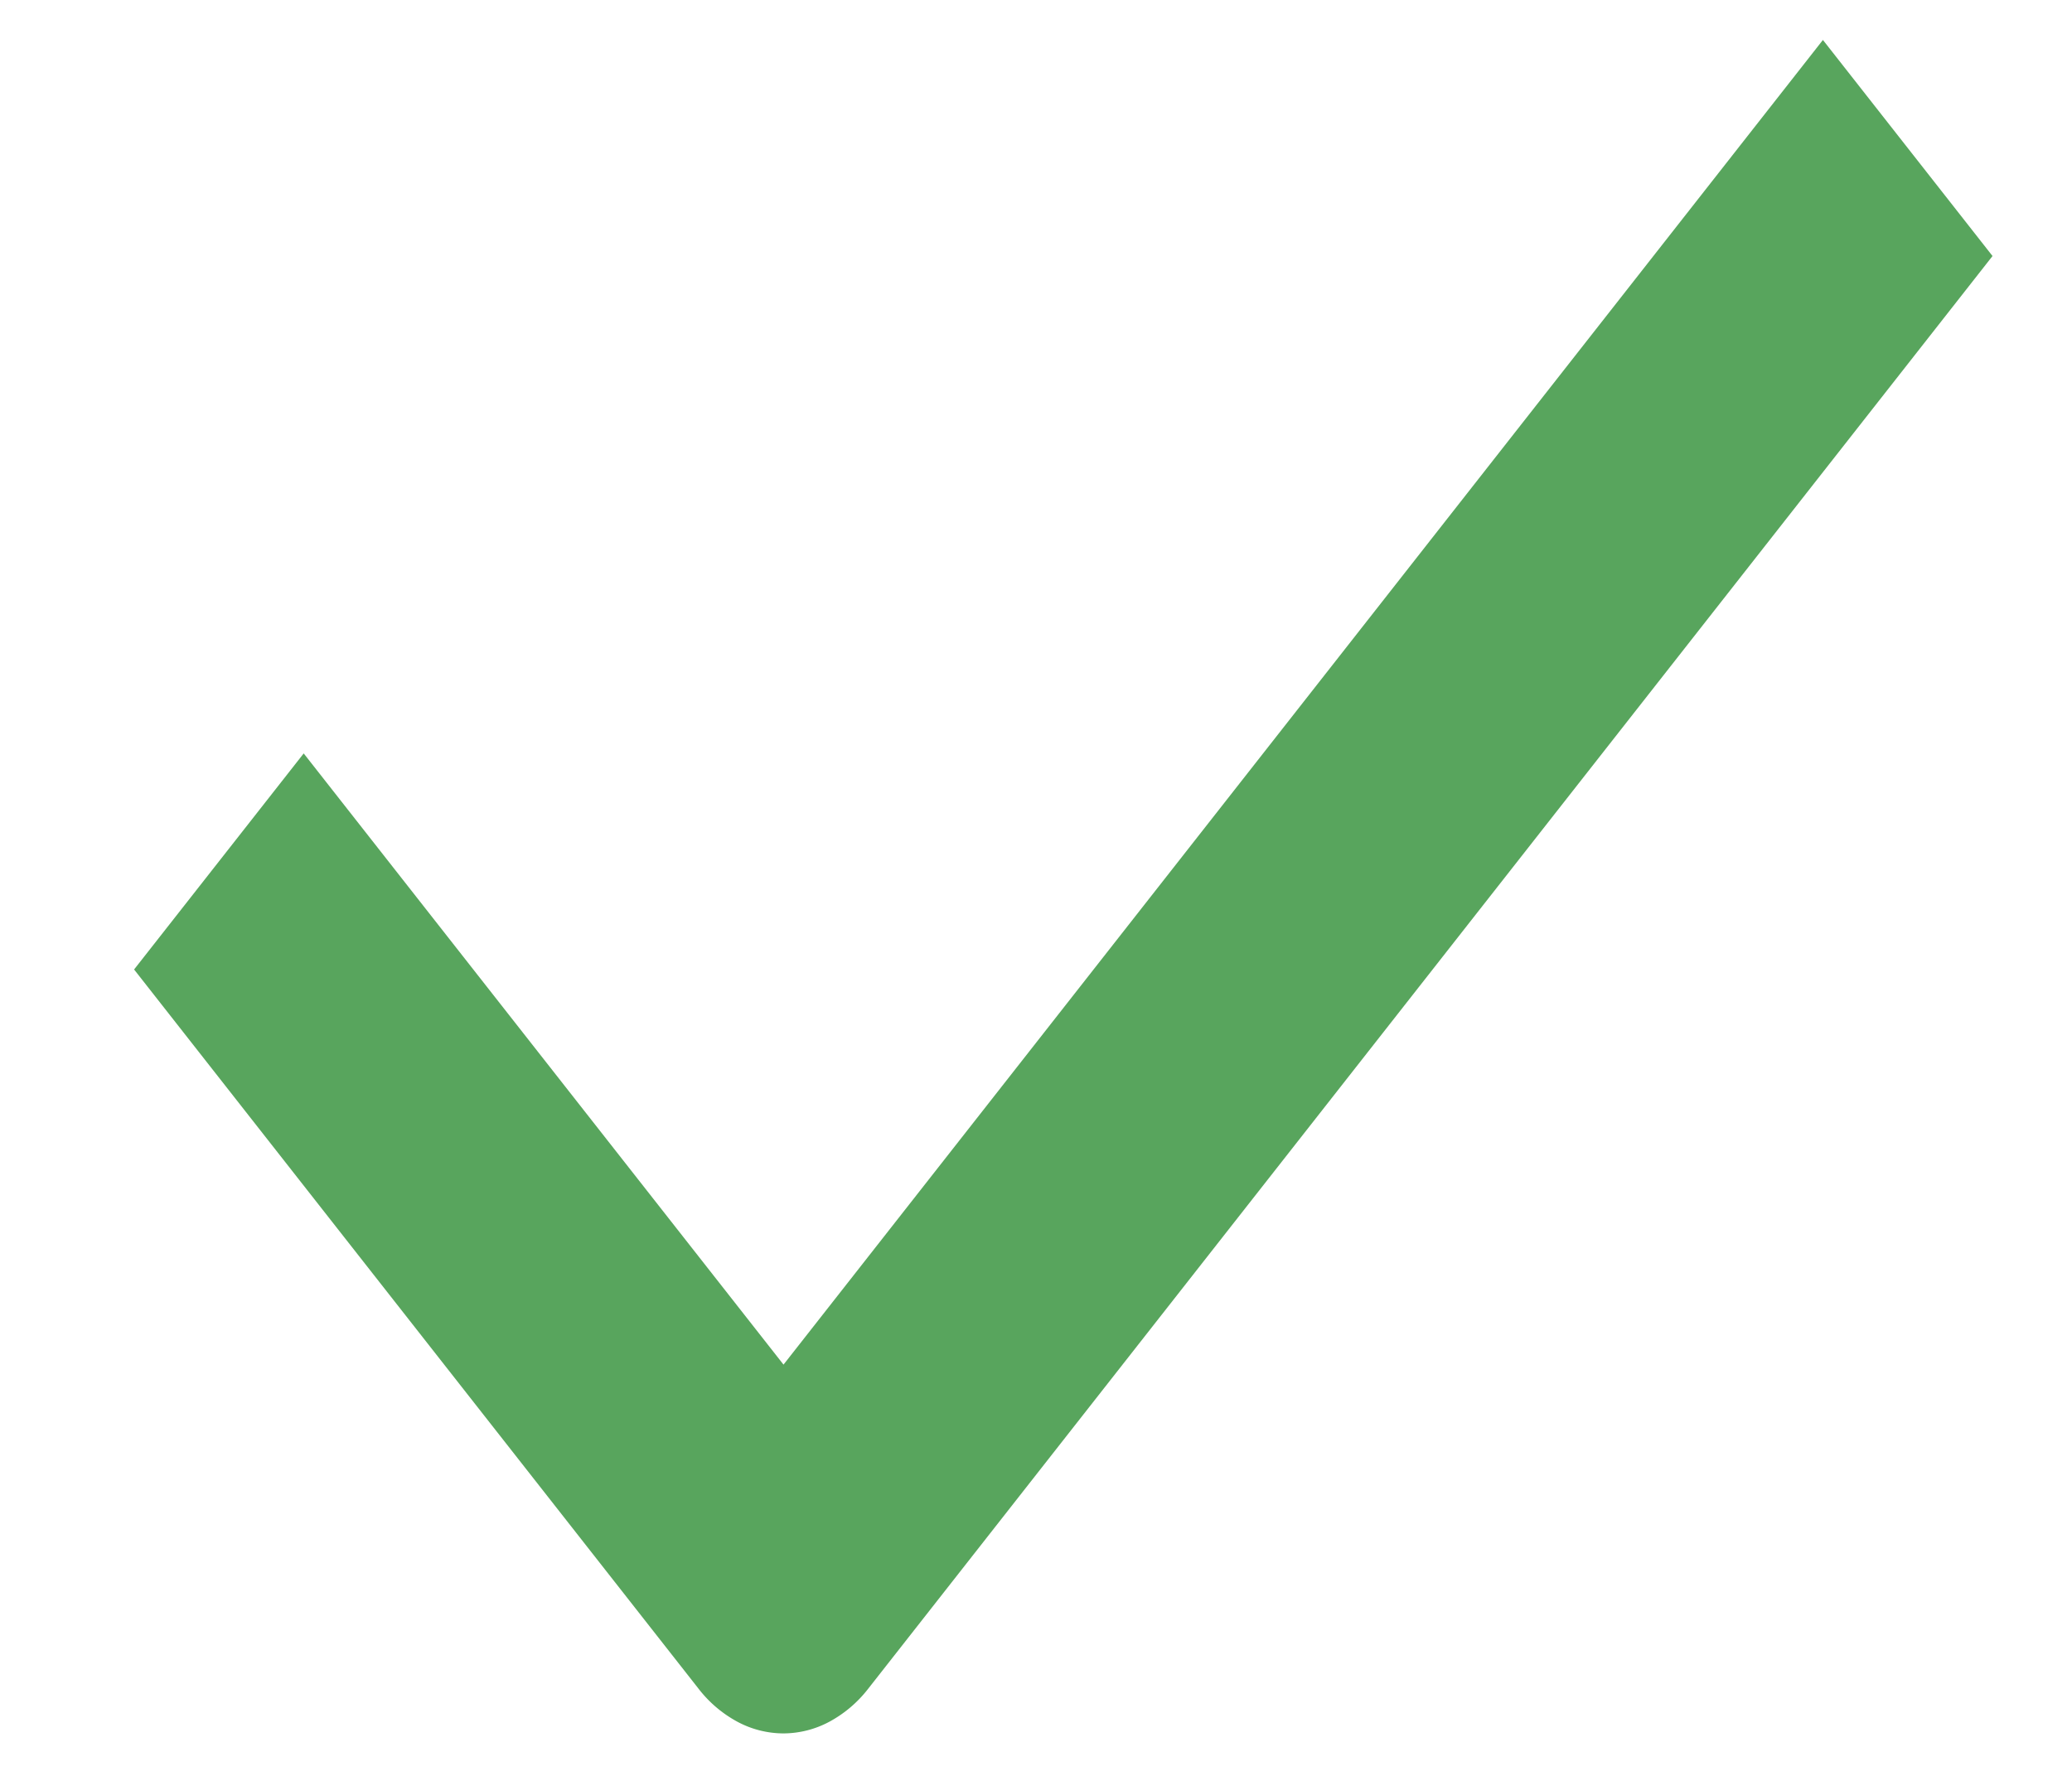 <svg width="14" height="12" viewBox="0 0 14 12" fill="none" xmlns="http://www.w3.org/2000/svg"><path d="M5.294 11.713a.662.662 0 01-.31-.078.829.829 0 01-.264-.224L.906 6.551l1.146-1.46 3.242 4.13L12.317.27l1.146 1.46-7.596 9.68a.83.83 0 01-.263.224.662.662 0 01-.31.079z" fill="#58A55D"/></svg>
